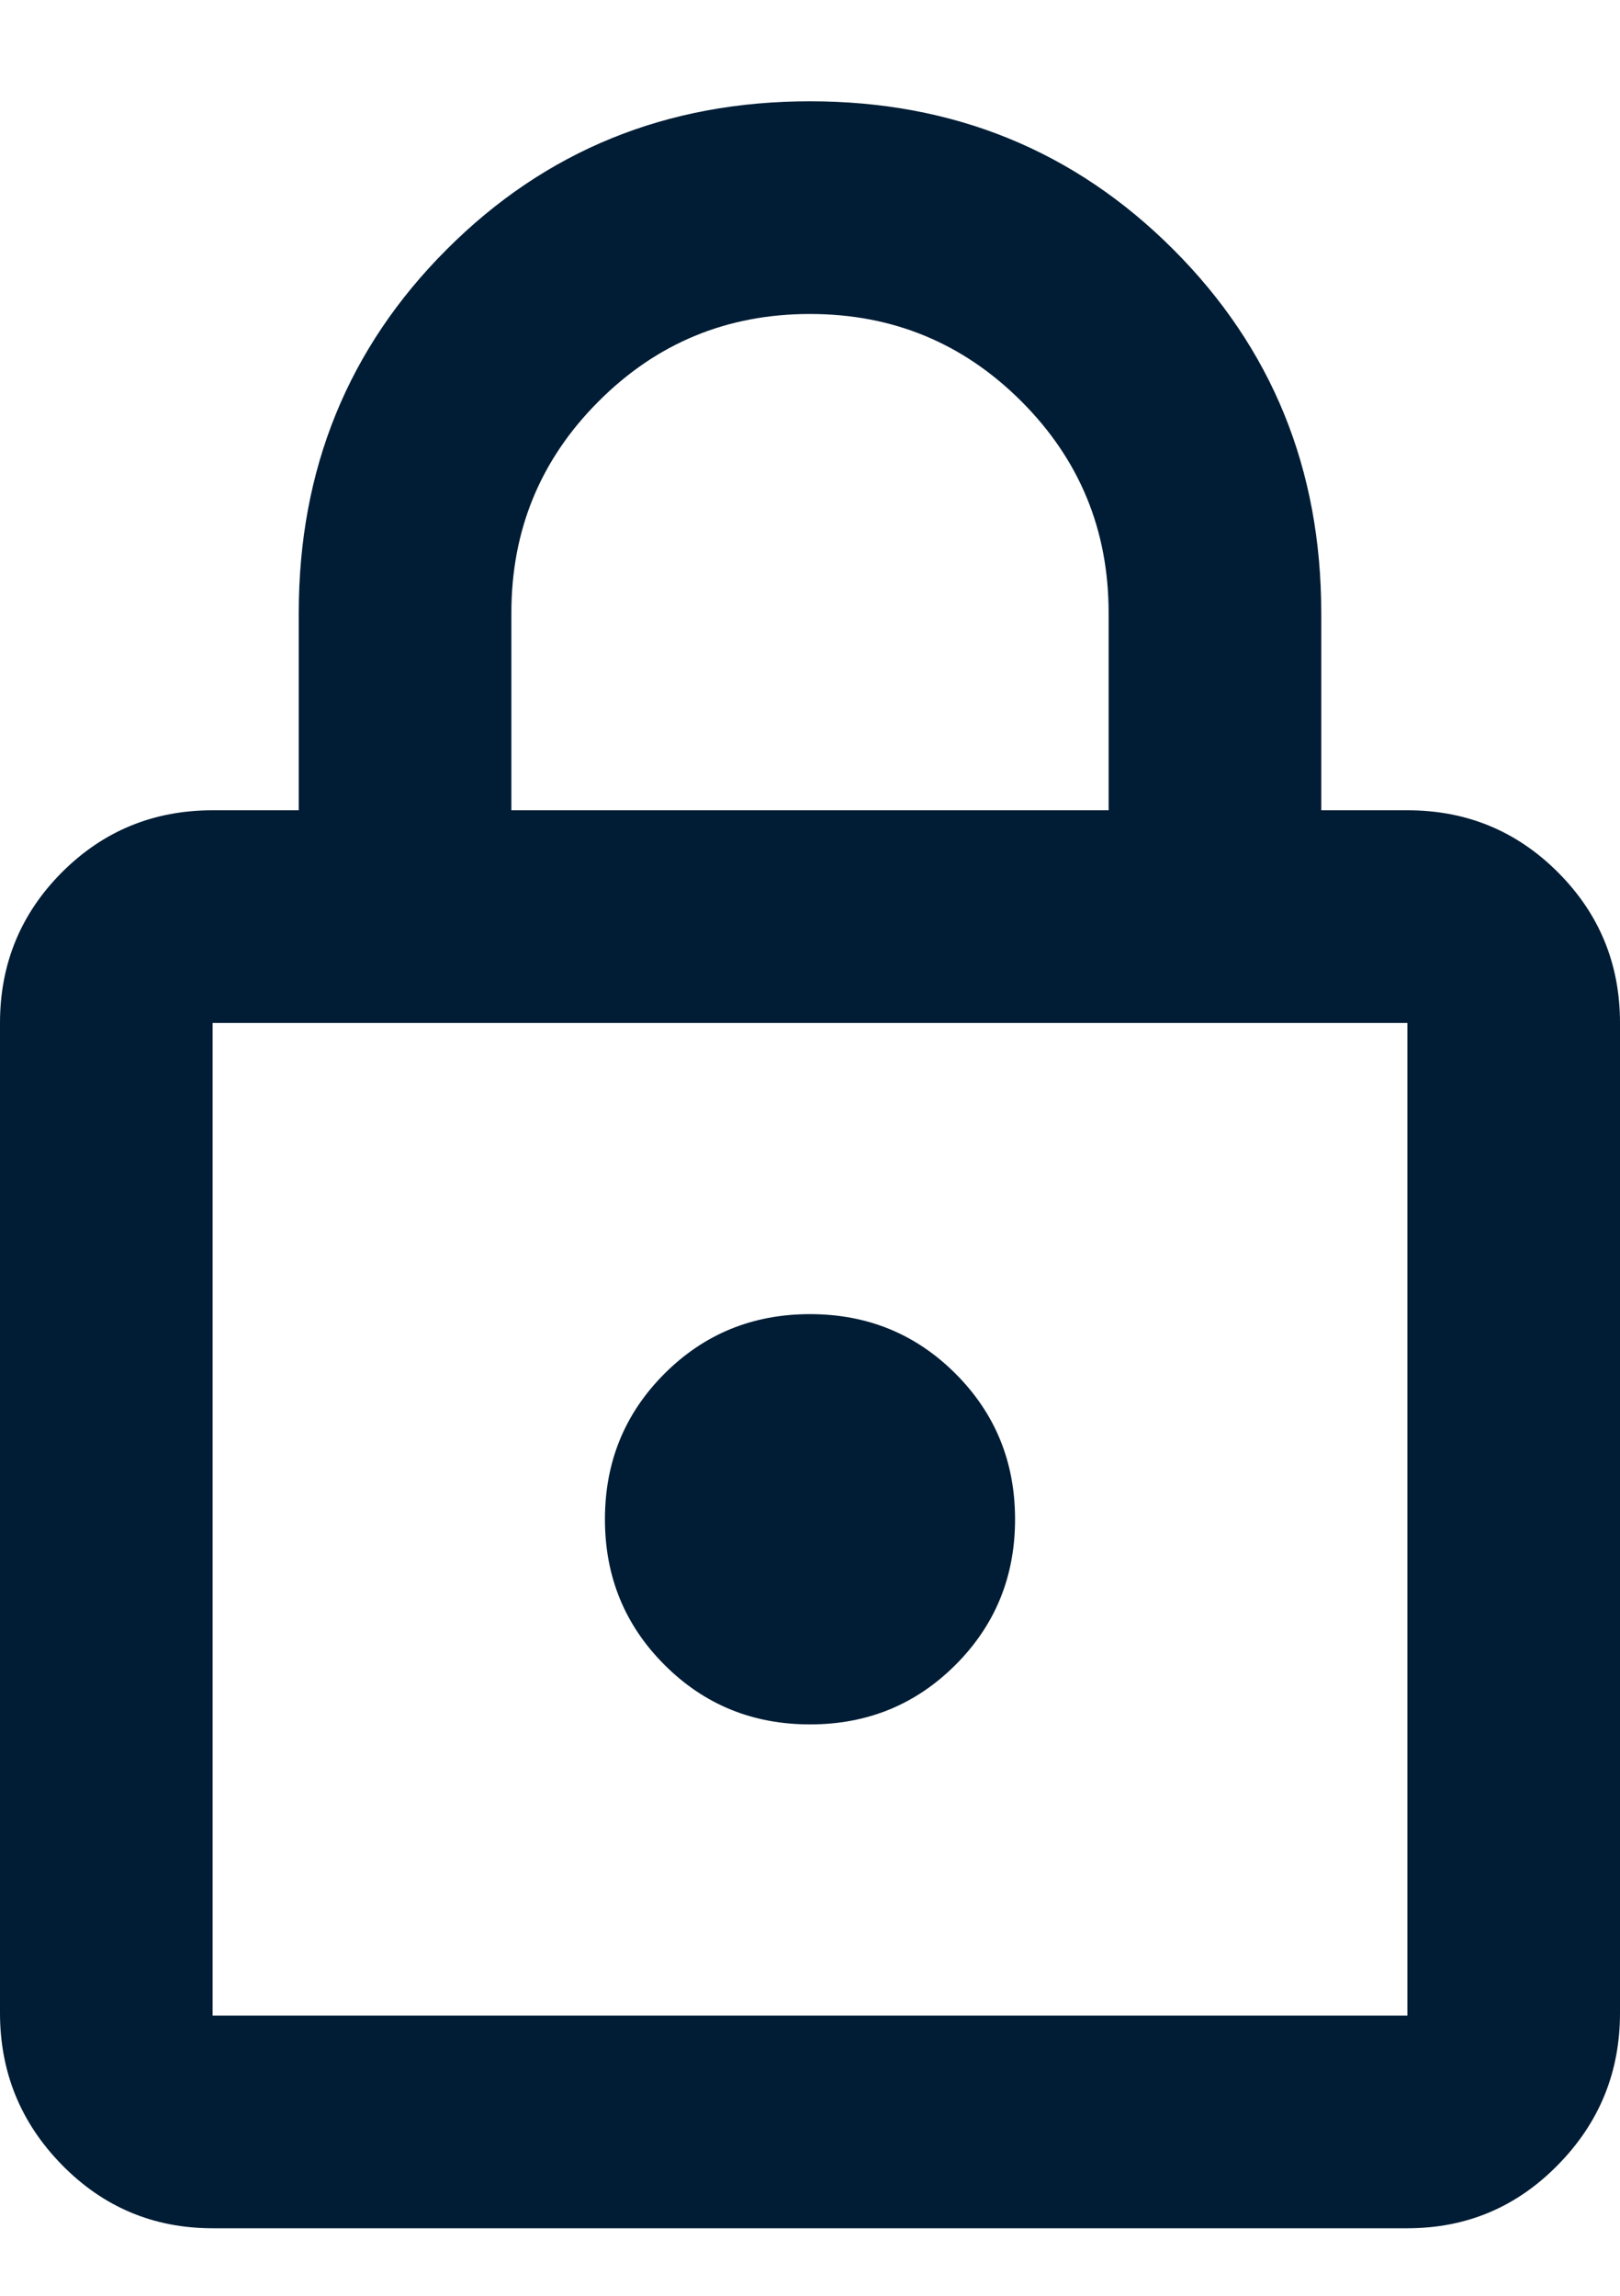 <svg width="12" height="17" viewBox="0 0 12 17" fill="none" xmlns="http://www.w3.org/2000/svg">
<path d="M6 0.75C7.062 0.75 7.959 1.115 8.691 1.847C9.422 2.578 9.787 3.475 9.787 4.538V6H10.425C10.863 6 11.234 6.153 11.54 6.459C11.847 6.766 12 7.138 12 7.575V14.906C12 15.344 11.847 15.719 11.54 16.031C11.234 16.343 10.863 16.5 10.425 16.5H1.575C1.137 16.5 0.765 16.343 0.459 16.031C0.153 15.719 -0 15.344 -0 14.906V7.575C-0 7.138 0.153 6.766 0.459 6.459C0.765 6.153 1.137 6 1.575 6H2.213V4.538C2.213 3.475 2.578 2.578 3.309 1.847C4.04 1.115 4.937 0.75 6 0.75ZM6 2.325C5.387 2.325 4.865 2.54 4.434 2.972C4.003 3.403 3.788 3.925 3.788 4.538V6H8.212V4.538C8.212 3.925 7.997 3.403 7.566 2.972C7.134 2.54 6.612 2.325 6 2.325ZM1.575 14.925H10.425V7.575H1.575V14.925ZM6 9.731C5.575 9.731 5.216 9.878 4.922 10.172C4.628 10.466 4.481 10.825 4.481 11.25C4.481 11.675 4.628 12.034 4.922 12.328C5.216 12.622 5.575 12.769 6 12.769C6.425 12.769 6.784 12.622 7.078 12.328C7.372 12.034 7.519 11.675 7.519 11.25C7.519 10.825 7.372 10.466 7.078 10.172C6.784 9.878 6.425 9.731 6 9.731Z" fill="#001D35"/>
</svg>
